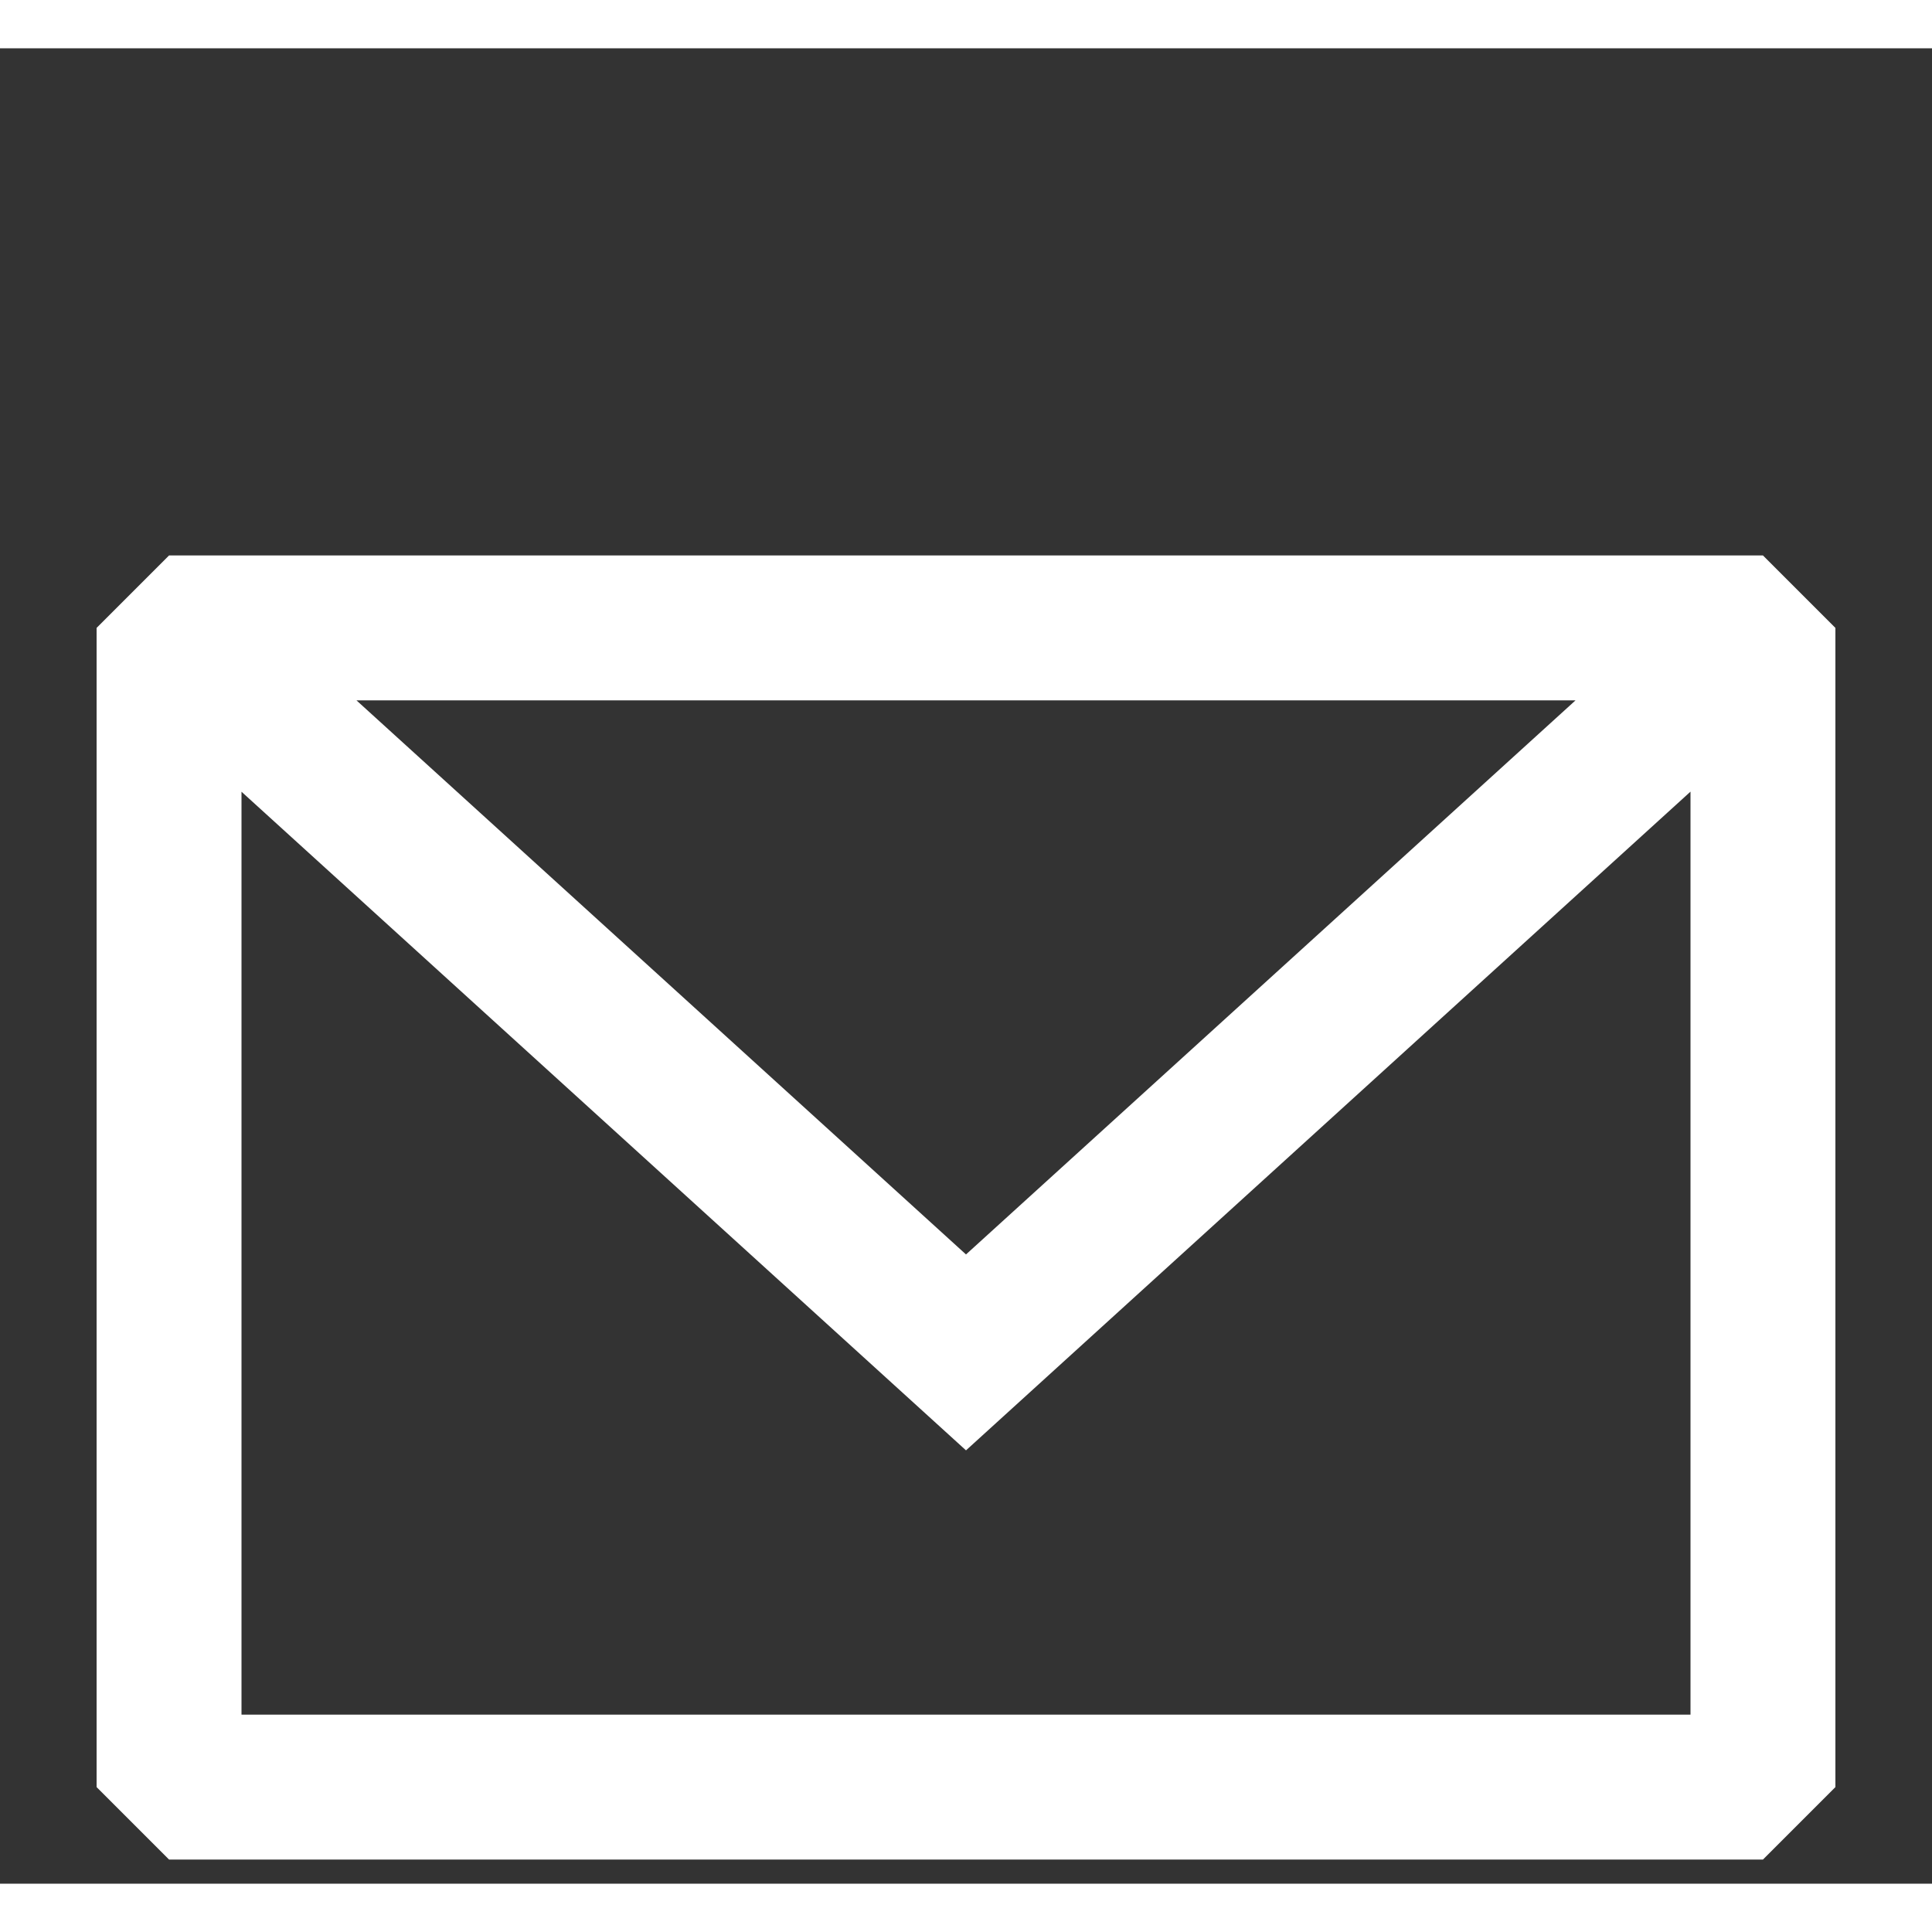 <?xml version="1.0" encoding="utf-8"?><!-- Uploaded to: SVG Repo, www.svgrepo.com, Generator: SVG Repo
Mixer Tools -->
<svg width="800px" height="800px" viewBox="2 0 20 19" fill="none" xmlns="http://www.w3.org/2000/svg">
  <rect x="2" y="0" width="20" height="19" fill="#333333" stroke="none"/>
  <path fill-rule="evenodd" clip-rule="evenodd"
    d="M3.75 5.25L3 6V18L3.75 18.75H20.25L21 18V6L20.25 5.25H3.75ZM4.5 7.696V17.25H19.5V7.695L12 14.514L4.5 7.696ZM18.31 6.75H5.69L12 12.486L18.31 6.75Z"
    fill="#FFFFFF" />
</svg>